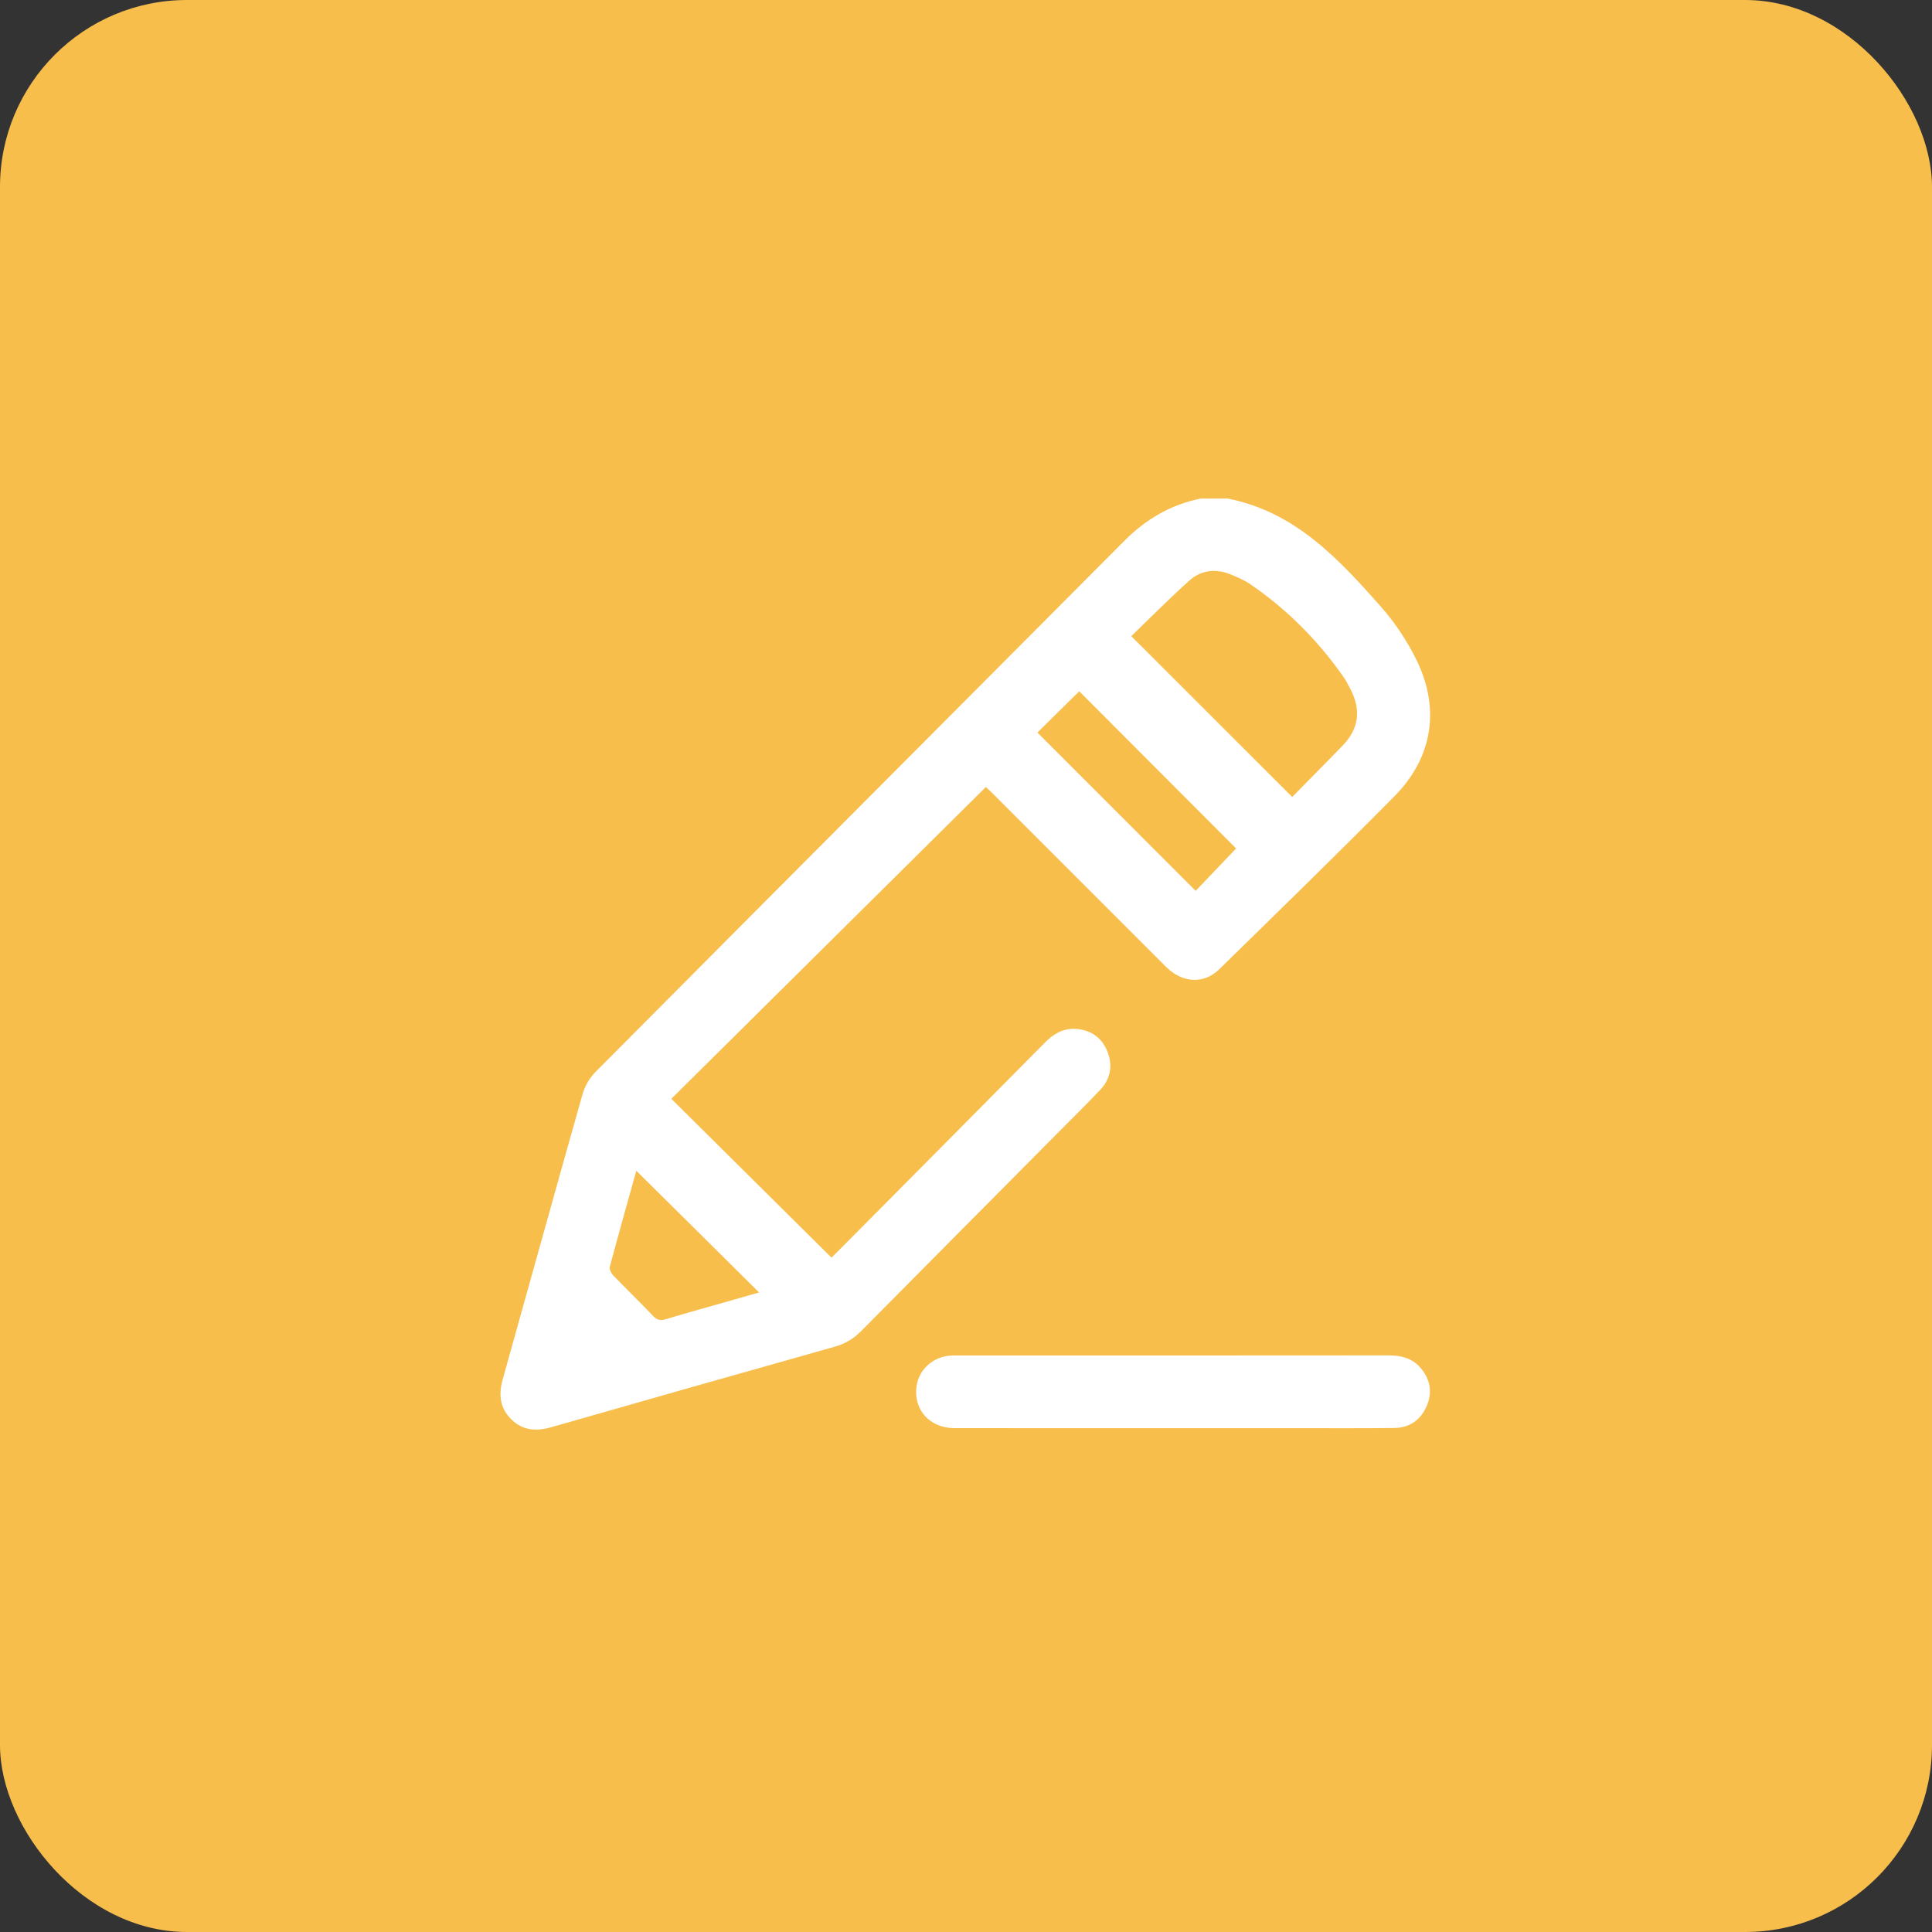 <svg width="31" height="31" viewBox="0 0 31 31" fill="none" xmlns="http://www.w3.org/2000/svg">
<rect x="0" y="0" width="31" height="31" fill="#333333" stroke="none"/>
<rect width="31" height="31" rx="3" fill="#F8BE4C"/>
<g clip-path="url(#clip0_1736_436)">
<path d="M19.701 8C20.781 8.212 21.481 8.969 22.163 9.741C22.385 9.992 22.577 10.284 22.726 10.585C23.112 11.367 22.99 12.152 22.377 12.774C21.451 13.711 20.505 14.63 19.564 15.552C19.313 15.797 18.97 15.774 18.707 15.511C17.774 14.579 16.843 13.647 15.911 12.715C15.873 12.678 15.835 12.642 15.819 12.628C14.133 14.299 12.453 15.965 10.772 17.631C11.63 18.481 12.482 19.326 13.342 20.18C13.498 20.024 13.668 19.853 13.838 19.682C14.815 18.698 15.791 17.715 16.766 16.729C16.903 16.59 17.055 16.499 17.254 16.509C17.495 16.522 17.672 16.641 17.765 16.862C17.858 17.087 17.825 17.305 17.655 17.485C17.439 17.715 17.213 17.936 16.99 18.161C15.935 19.224 14.879 20.286 13.825 21.351C13.703 21.475 13.567 21.56 13.396 21.608C11.877 22.035 10.359 22.467 8.843 22.901C8.604 22.97 8.388 22.954 8.206 22.776C8.02 22.595 7.998 22.375 8.067 22.13C8.495 20.606 8.915 19.08 9.347 17.558C9.383 17.428 9.461 17.296 9.555 17.2C12.38 14.358 15.211 11.521 18.038 8.681C18.383 8.333 18.783 8.098 19.264 8C19.41 8 19.555 8 19.701 8ZM20.734 12.788C21.005 12.511 21.28 12.237 21.549 11.957C21.806 11.689 21.84 11.386 21.669 11.059C21.634 10.991 21.598 10.921 21.554 10.857C21.145 10.275 20.651 9.777 20.063 9.375C19.968 9.31 19.859 9.263 19.752 9.219C19.511 9.119 19.273 9.145 19.082 9.317C18.761 9.605 18.458 9.913 18.152 10.207C19.016 11.07 19.864 11.919 20.734 12.788ZM16.646 11.754C17.492 12.6 18.336 13.444 19.185 14.294C19.401 14.068 19.628 13.83 19.834 13.614C18.997 12.775 18.151 11.927 17.317 11.092C17.097 11.309 16.866 11.537 16.646 11.754ZM10.21 18.785C10.069 19.291 9.923 19.809 9.784 20.329C9.774 20.367 9.807 20.43 9.839 20.464C10.052 20.684 10.272 20.897 10.483 21.119C10.547 21.185 10.603 21.192 10.688 21.166C11.055 21.056 11.425 20.954 11.793 20.849C11.922 20.813 12.05 20.776 12.18 20.738C11.518 20.082 10.867 19.437 10.21 18.785Z" fill="white"/>
<path d="M18.81 22.916C17.644 22.916 16.477 22.917 15.311 22.915C14.917 22.914 14.655 22.619 14.706 22.245C14.742 21.98 14.963 21.775 15.24 21.752C15.279 21.748 15.318 21.75 15.357 21.75C17.666 21.75 19.974 21.75 22.283 21.748C22.477 21.748 22.652 21.79 22.784 21.938C22.947 22.121 22.99 22.334 22.892 22.561C22.795 22.787 22.615 22.911 22.368 22.913C21.873 22.919 21.377 22.916 20.881 22.916C20.191 22.916 19.5 22.916 18.81 22.916Z" fill="white"/>
</g>
<defs>
<clipPath id="clip0_1736_436">
<rect width="15" height="15" fill="white" transform="translate(8 8)"/>
</clipPath>
</defs>
</svg>
